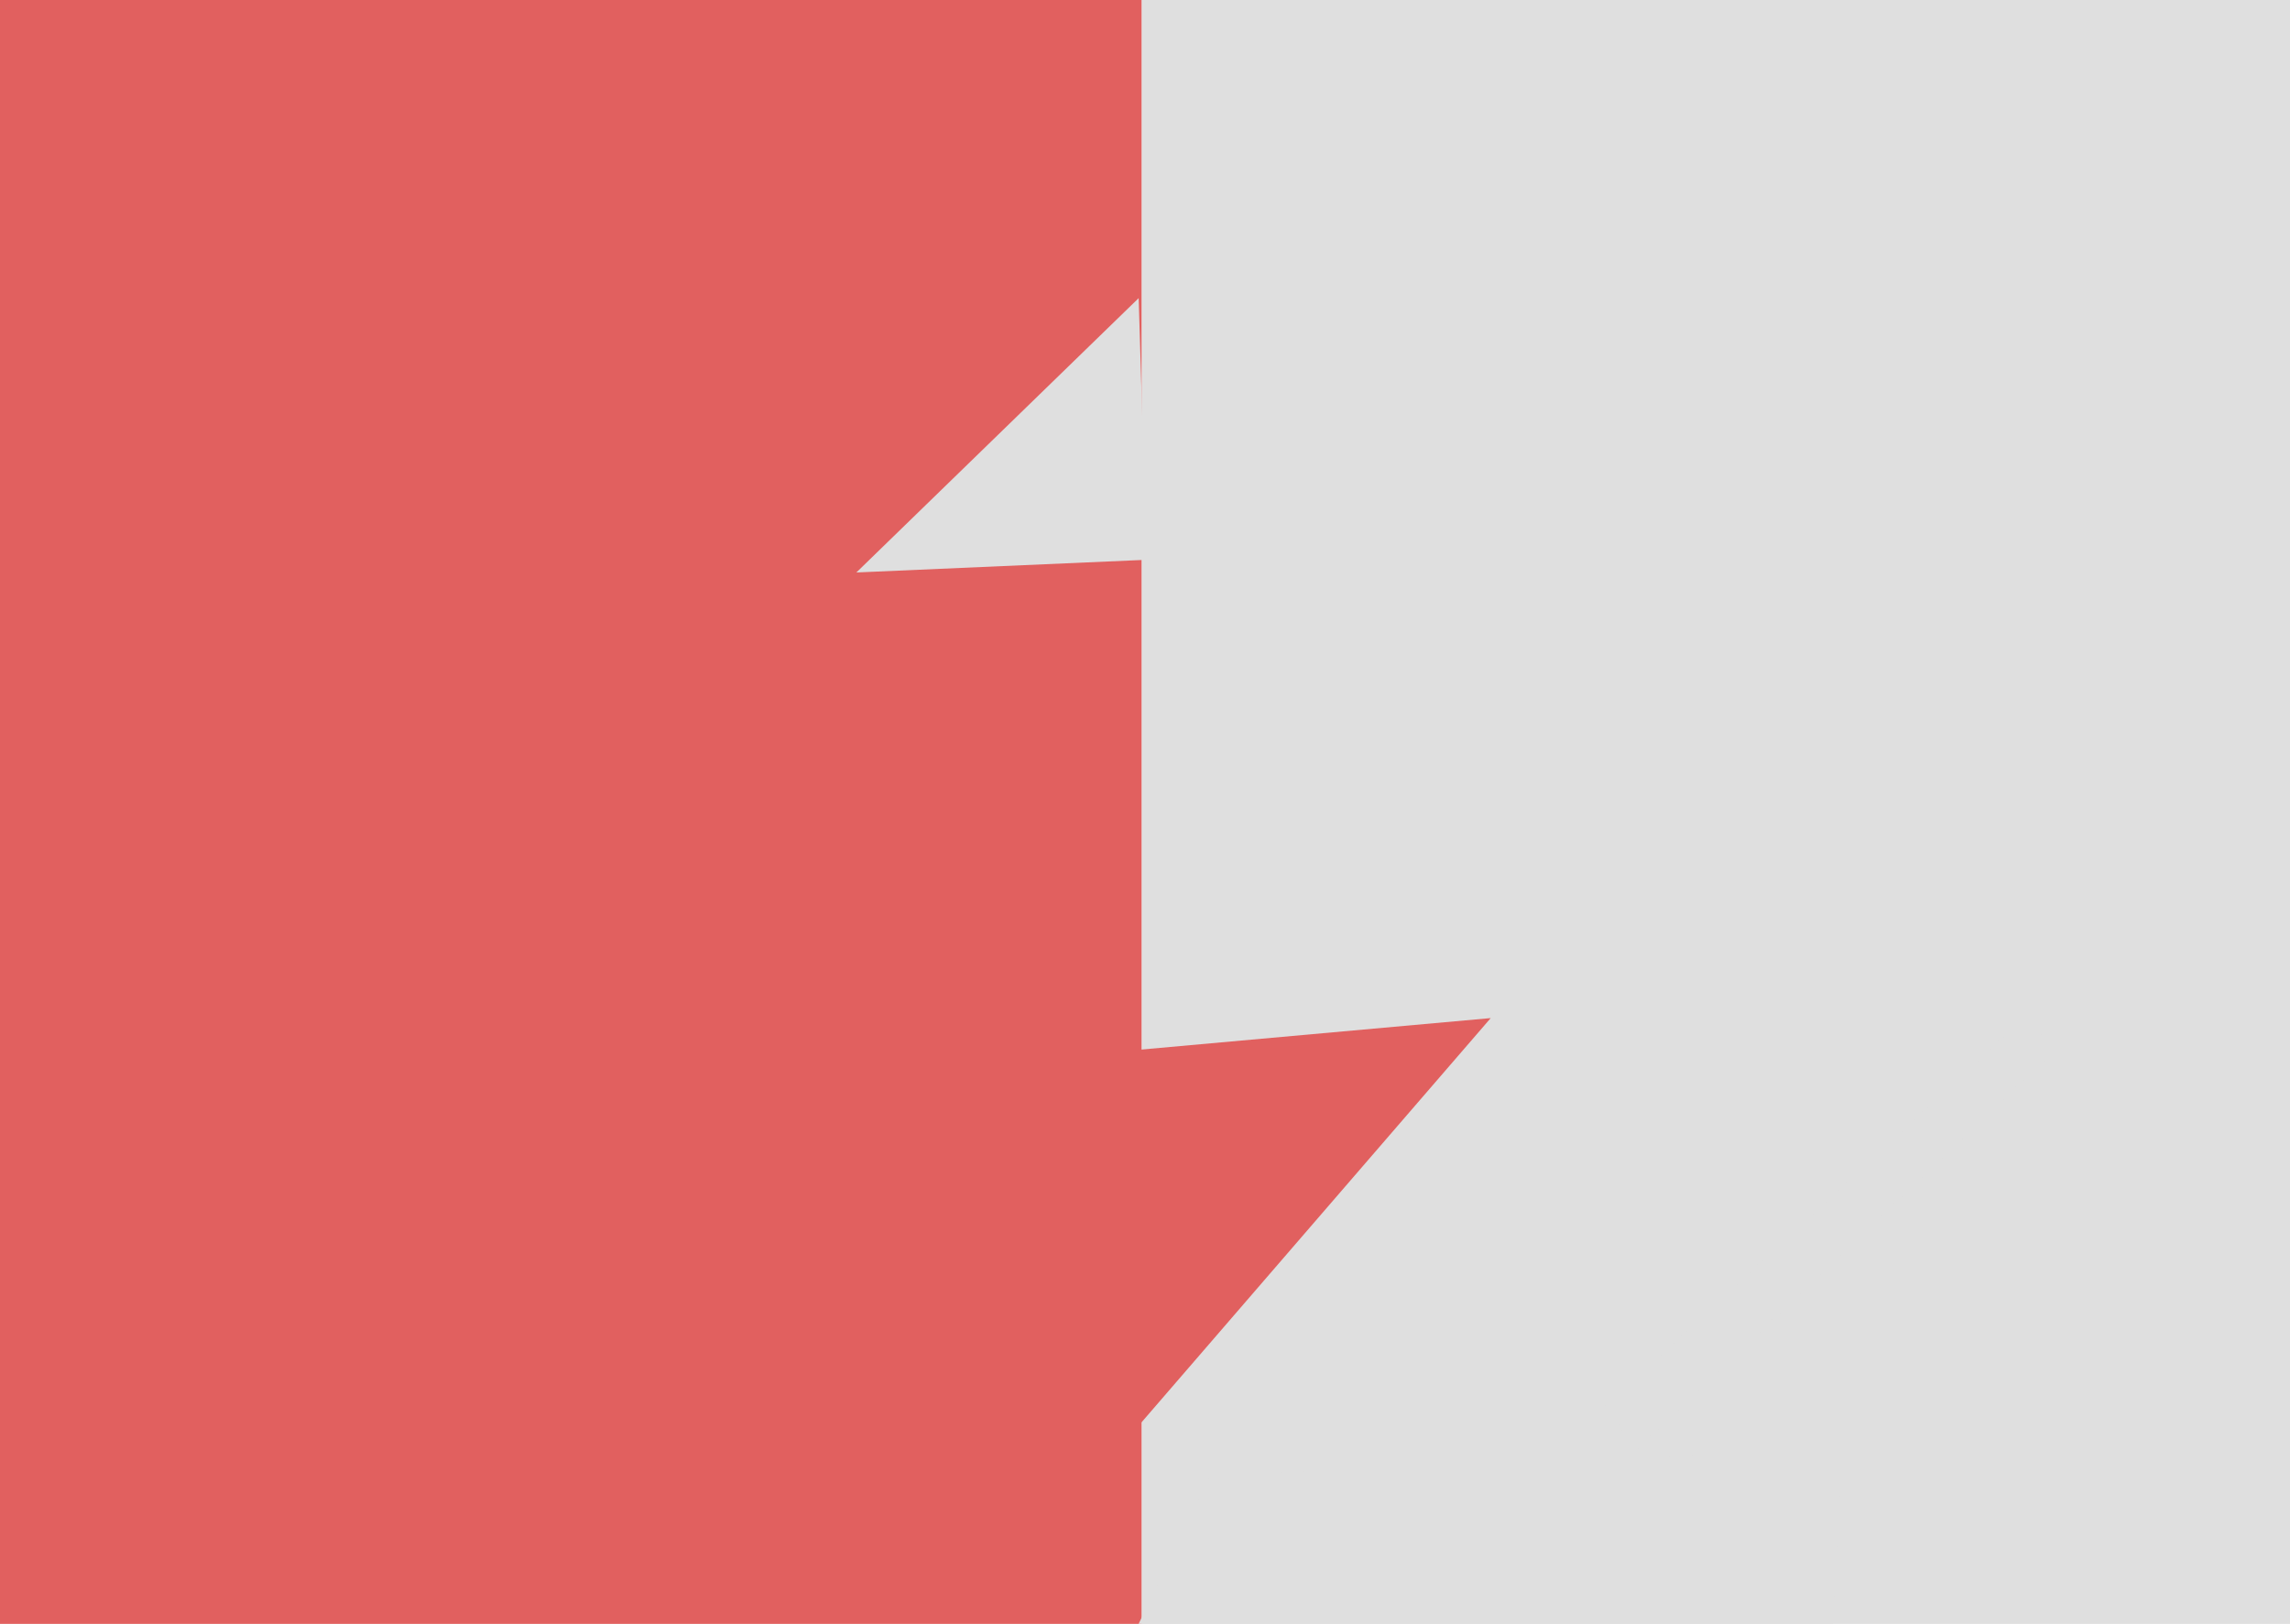 <svg xmlns="http://www.w3.org/2000/svg" viewBox="0 0 1444 1024"><defs><style>.cls-1{fill:#e1605f;}.cls-2{fill:#dfdfdf;}</style></defs><title>Asset 5</title><g id="Layer_2" data-name="Layer 2"><g id="Logo"><rect id="Red-part" class="cls-1" width="720" height="1024"/><rect id="White-part" class="cls-2" x="720" width="724" height="1024"/><polygon class="cls-1" points="718 899 718 662 940 642 718 899"/><polygon class="cls-2" points="540 361 723 353 718 188 540 361"/></g><g id="Mask"><rect class="cls-2" x="752" width="692" height="210"/><polygon class="cls-2" points="1162 914 1156 1024 718 1024 763 930 1162 914"/><polygon class="cls-2" points="1275 643 1298 660 1032 914 1012 887 1275 643"/><polygon class="cls-1" points="680 742 589 975 63 930 76 730 308 771 409 719 680 742"/><polygon class="cls-1" points="456 667 506 680 456 741 389 729 456 667"/><polygon class="cls-1" points="546 730 615 661 680 677 613 741 546 730"/></g></g></svg>